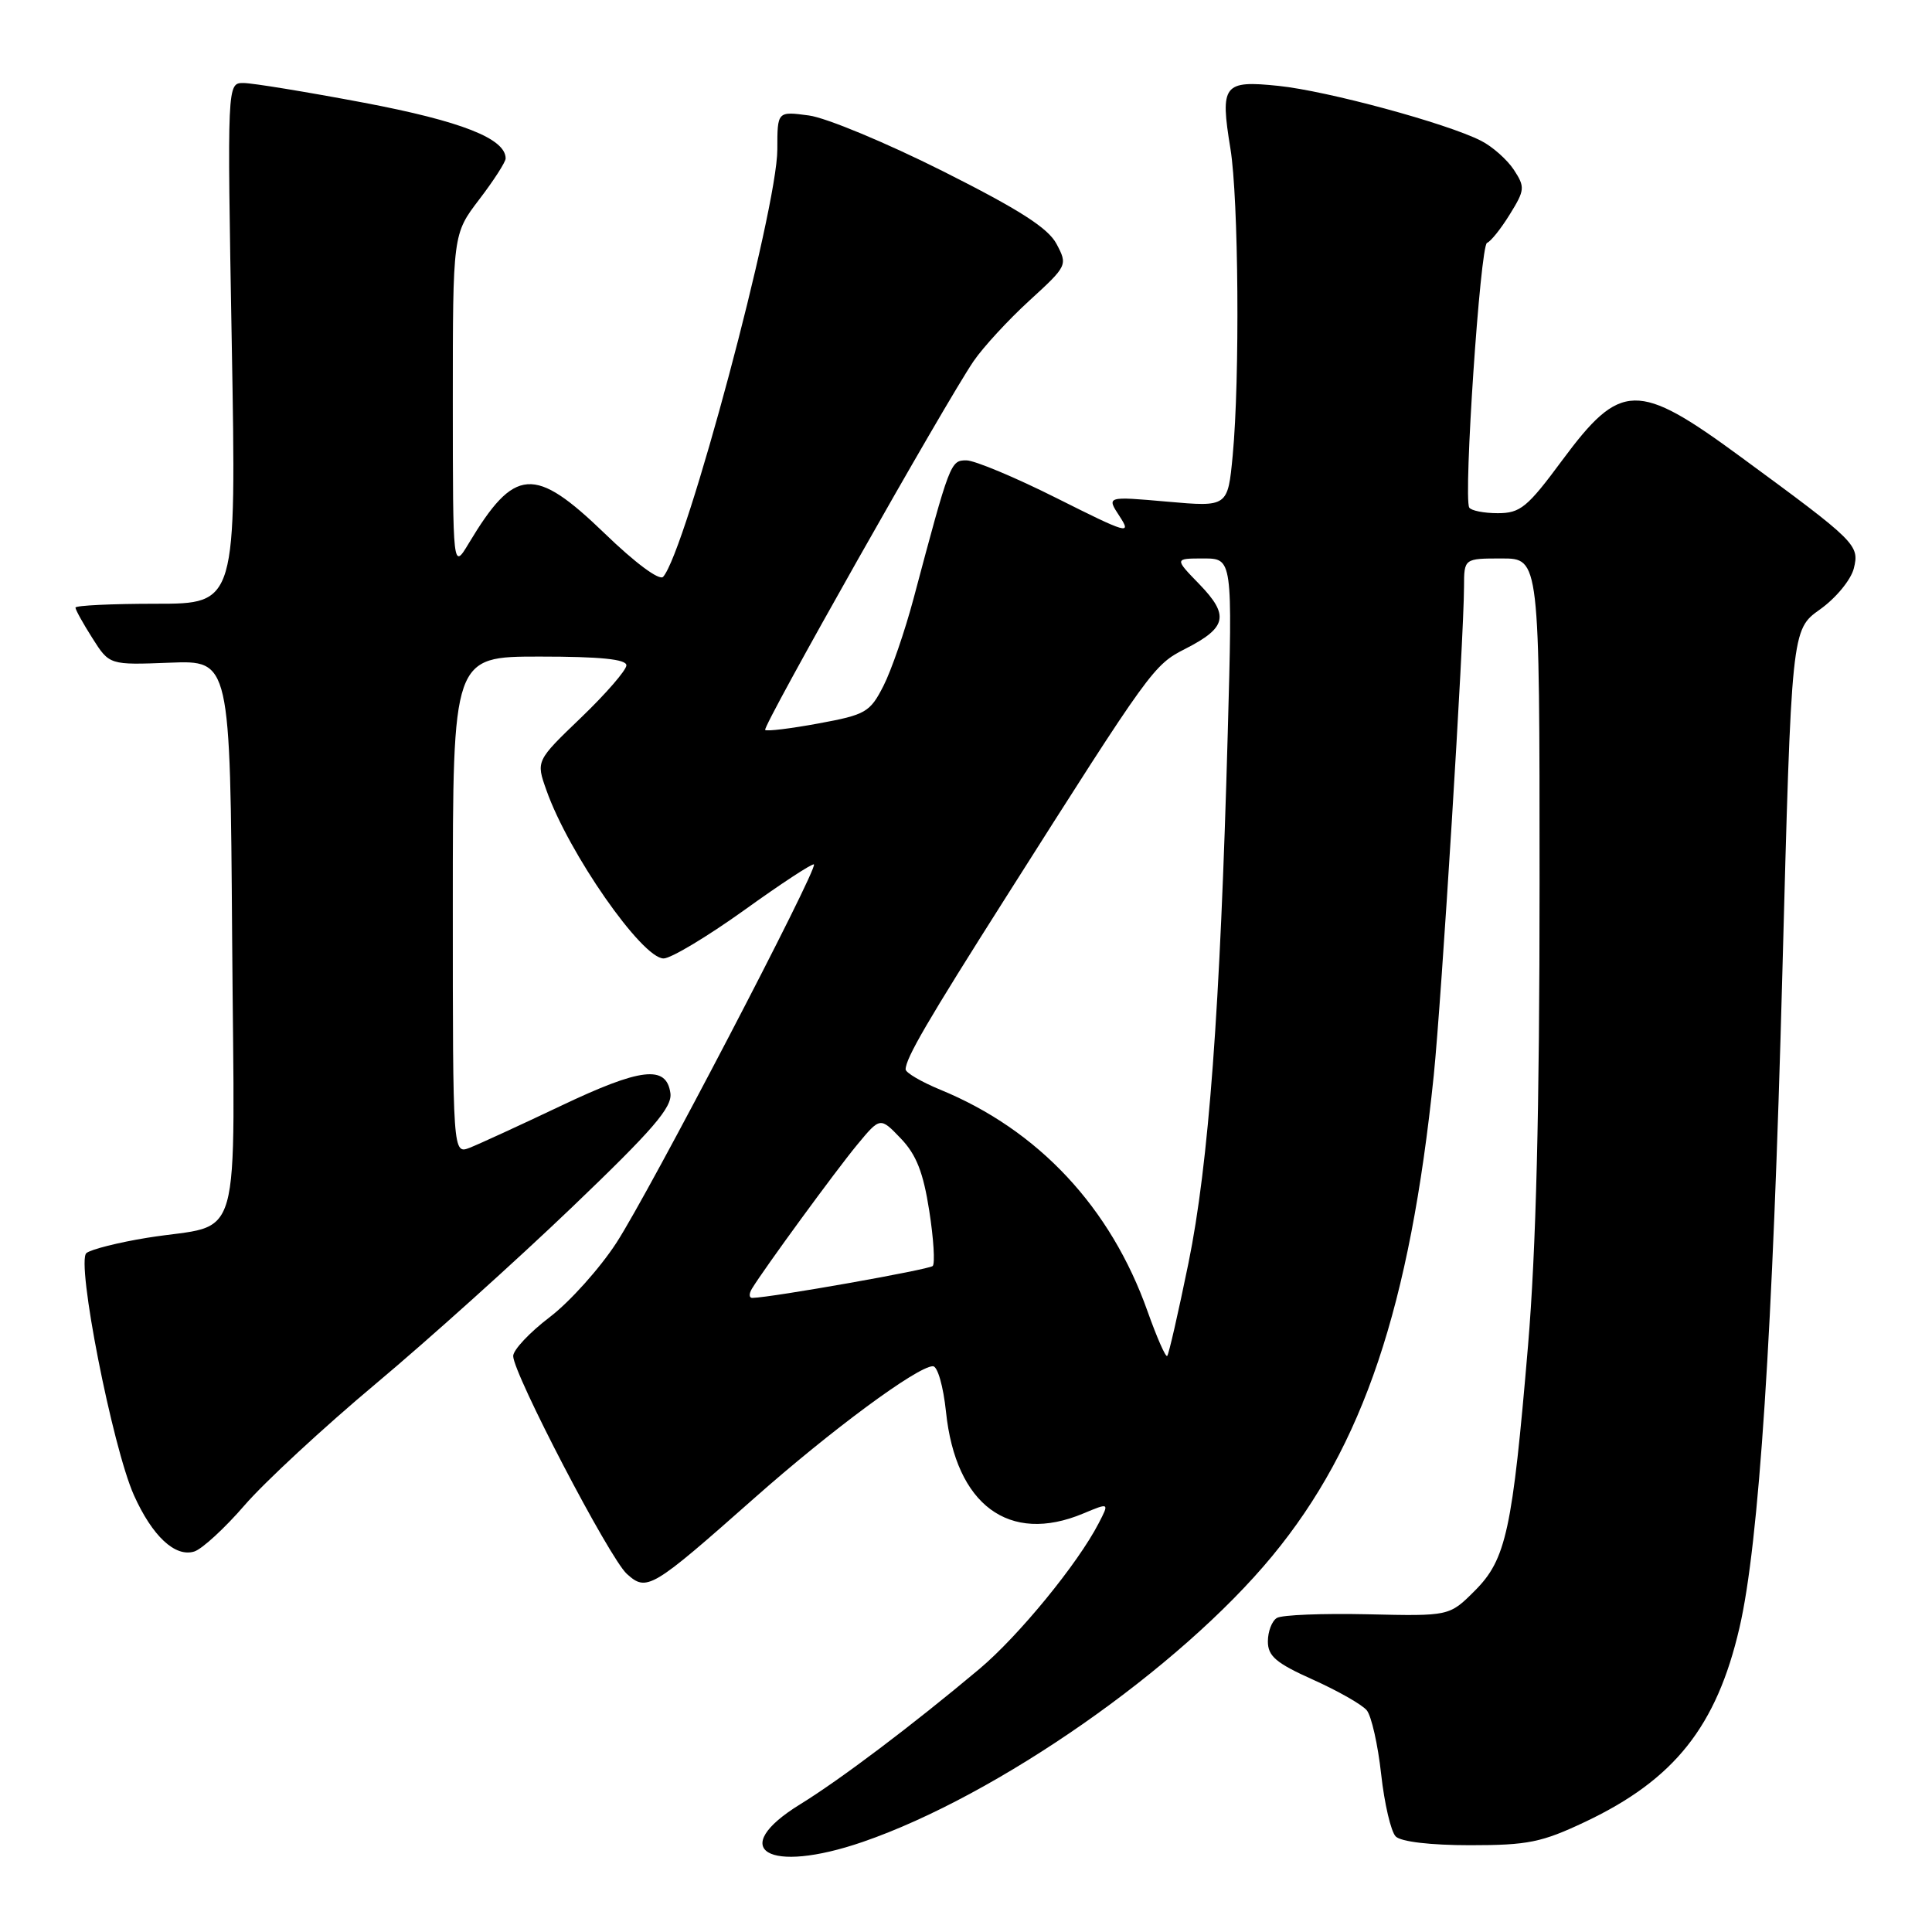 <?xml version="1.0" encoding="UTF-8" standalone="no"?>
<!DOCTYPE svg PUBLIC "-//W3C//DTD SVG 1.1//EN" "http://www.w3.org/Graphics/SVG/1.1/DTD/svg11.dtd" >
<svg xmlns="http://www.w3.org/2000/svg" xmlns:xlink="http://www.w3.org/1999/xlink" version="1.1" viewBox="0 0 256 256">
 <g >
 <path fill="currentColor"
d=" M 114.33 244.06 C 132.14 237.93 156.28 221.08 168.58 206.18 C 180.64 191.57 186.82 173.16 189.98 142.50 C 191.01 132.43 193.97 84.72 193.99 77.75 C 194.00 74.00 194.00 74.00 199.00 74.00 C 204.00 74.00 204.00 74.00 204.00 117.07 C 204.00 147.19 203.54 165.61 202.47 178.32 C 200.40 202.82 199.57 206.63 195.41 210.79 C 192.05 214.15 192.05 214.15 181.21 213.90 C 175.25 213.77 169.84 213.98 169.19 214.39 C 168.53 214.79 168.00 216.19 168.00 217.50 C 168.00 219.45 169.10 220.38 173.99 222.57 C 177.28 224.05 180.48 225.87 181.10 226.62 C 181.72 227.37 182.58 231.18 183.01 235.09 C 183.44 238.99 184.31 242.71 184.94 243.34 C 185.64 244.04 189.55 244.50 194.80 244.50 C 202.46 244.50 204.28 244.13 210.05 241.40 C 221.87 235.80 227.46 228.76 230.49 215.68 C 233.08 204.54 234.90 176.68 236.17 128.97 C 237.38 83.44 237.38 83.44 241.16 80.75 C 243.27 79.25 245.25 76.84 245.64 75.32 C 246.41 72.21 245.99 71.79 230.60 60.50 C 216.97 50.49 214.75 50.54 207.00 60.99 C 202.38 67.24 201.45 68.00 198.46 68.00 C 196.62 68.00 194.92 67.66 194.68 67.25 C 193.90 65.89 196.14 32.51 197.04 32.18 C 197.53 32.00 198.89 30.30 200.06 28.40 C 202.06 25.17 202.09 24.79 200.59 22.49 C 199.70 21.15 197.75 19.41 196.24 18.65 C 191.68 16.33 175.89 12.05 169.41 11.38 C 162.09 10.62 161.65 11.21 163.04 19.71 C 164.12 26.33 164.30 50.18 163.34 60.34 C 162.69 67.18 162.69 67.18 154.65 66.47 C 146.61 65.76 146.61 65.76 148.35 68.41 C 149.97 70.89 149.43 70.73 140.06 66.03 C 134.55 63.26 129.14 61.00 128.05 61.00 C 125.95 61.00 125.87 61.22 121.05 79.32 C 119.90 83.63 118.11 88.83 117.06 90.89 C 115.28 94.38 114.71 94.71 108.46 95.86 C 104.77 96.54 101.59 96.93 101.39 96.72 C 100.98 96.31 125.30 53.29 129.01 47.85 C 130.27 46.01 133.59 42.40 136.40 39.83 C 141.44 35.22 141.48 35.13 140.00 32.33 C 138.88 30.21 135.09 27.79 124.93 22.68 C 117.46 18.93 109.47 15.60 107.18 15.30 C 103.00 14.74 103.00 14.74 103.00 19.80 C 103.00 27.71 90.88 73.05 87.87 76.43 C 87.38 76.98 84.15 74.58 80.12 70.68 C 70.79 61.68 68.19 61.87 62.11 72.00 C 60.01 75.50 60.01 75.50 60.00 53.26 C 60.00 31.02 60.00 31.02 63.50 26.43 C 65.43 23.91 67.00 21.46 67.00 21.00 C 67.00 18.36 61.13 16.06 48.22 13.61 C 40.64 12.18 33.45 11.00 32.26 11.00 C 30.10 11.00 30.10 11.00 30.71 45.50 C 31.32 80.00 31.32 80.00 20.66 80.00 C 14.80 80.00 10.00 80.23 10.00 80.51 C 10.00 80.80 11.01 82.62 12.25 84.57 C 14.50 88.12 14.50 88.12 22.50 87.81 C 30.50 87.50 30.50 87.50 30.76 124.27 C 31.06 166.54 32.36 161.94 19.52 164.01 C 15.68 164.63 12.05 165.55 11.45 166.04 C 10.07 167.18 14.89 191.72 17.74 198.11 C 20.18 203.55 23.21 206.38 25.75 205.58 C 26.78 205.25 29.79 202.49 32.42 199.44 C 35.05 196.40 42.87 189.15 49.81 183.34 C 56.75 177.53 68.44 167.01 75.79 159.97 C 86.54 149.68 89.10 146.72 88.83 144.84 C 88.30 141.09 84.92 141.49 74.30 146.54 C 68.91 149.10 63.49 151.59 62.25 152.08 C 60.00 152.95 60.00 152.95 60.00 119.98 C 60.00 87.00 60.00 87.00 71.50 87.00 C 79.55 87.00 83.00 87.35 83.00 88.16 C 83.00 88.79 80.31 91.90 77.01 95.07 C 71.02 100.82 71.02 100.82 72.40 104.70 C 75.33 113.03 85.07 127.00 87.93 127.00 C 88.90 127.00 93.70 124.12 98.60 120.61 C 103.49 117.09 107.66 114.36 107.85 114.54 C 108.42 115.07 86.03 157.99 81.69 164.66 C 79.49 168.05 75.51 172.49 72.85 174.52 C 70.18 176.55 68.00 178.87 68.00 179.68 C 68.00 182.00 80.76 206.48 83.06 208.55 C 85.70 210.94 86.33 210.56 99.96 198.50 C 110.13 189.50 121.52 181.08 123.61 181.03 C 124.23 181.01 124.99 183.66 125.35 187.08 C 126.64 199.42 133.71 204.66 143.53 200.55 C 147.00 199.10 147.00 199.10 145.58 201.84 C 142.81 207.21 134.96 216.79 129.77 221.15 C 120.93 228.57 111.35 235.80 106.04 239.07 C 96.26 245.09 101.74 248.39 114.33 244.06 Z  M 152.06 173.77 C 147.18 159.99 137.60 149.73 124.59 144.39 C 122.07 143.35 120.01 142.14 120.00 141.70 C 120.00 140.24 122.88 135.29 133.34 118.81 C 152.55 88.53 152.84 88.12 157.10 85.95 C 162.56 83.16 162.91 81.54 158.94 77.43 C 155.61 74.00 155.61 74.00 159.46 74.00 C 163.32 74.00 163.32 74.00 162.68 97.25 C 161.68 133.78 160.16 154.25 157.47 167.40 C 156.13 173.94 154.87 179.46 154.66 179.67 C 154.45 179.88 153.29 177.22 152.06 173.77 Z  M 99.64 170.75 C 101.31 168.02 110.68 155.20 113.56 151.71 C 116.63 148.00 116.63 148.00 119.36 150.85 C 121.42 153.00 122.34 155.35 123.13 160.43 C 123.71 164.13 123.91 167.42 123.59 167.75 C 123.10 168.23 102.36 171.91 99.69 171.98 C 99.25 171.99 99.22 171.44 99.64 170.75 Z "/>
</g>
</svg>